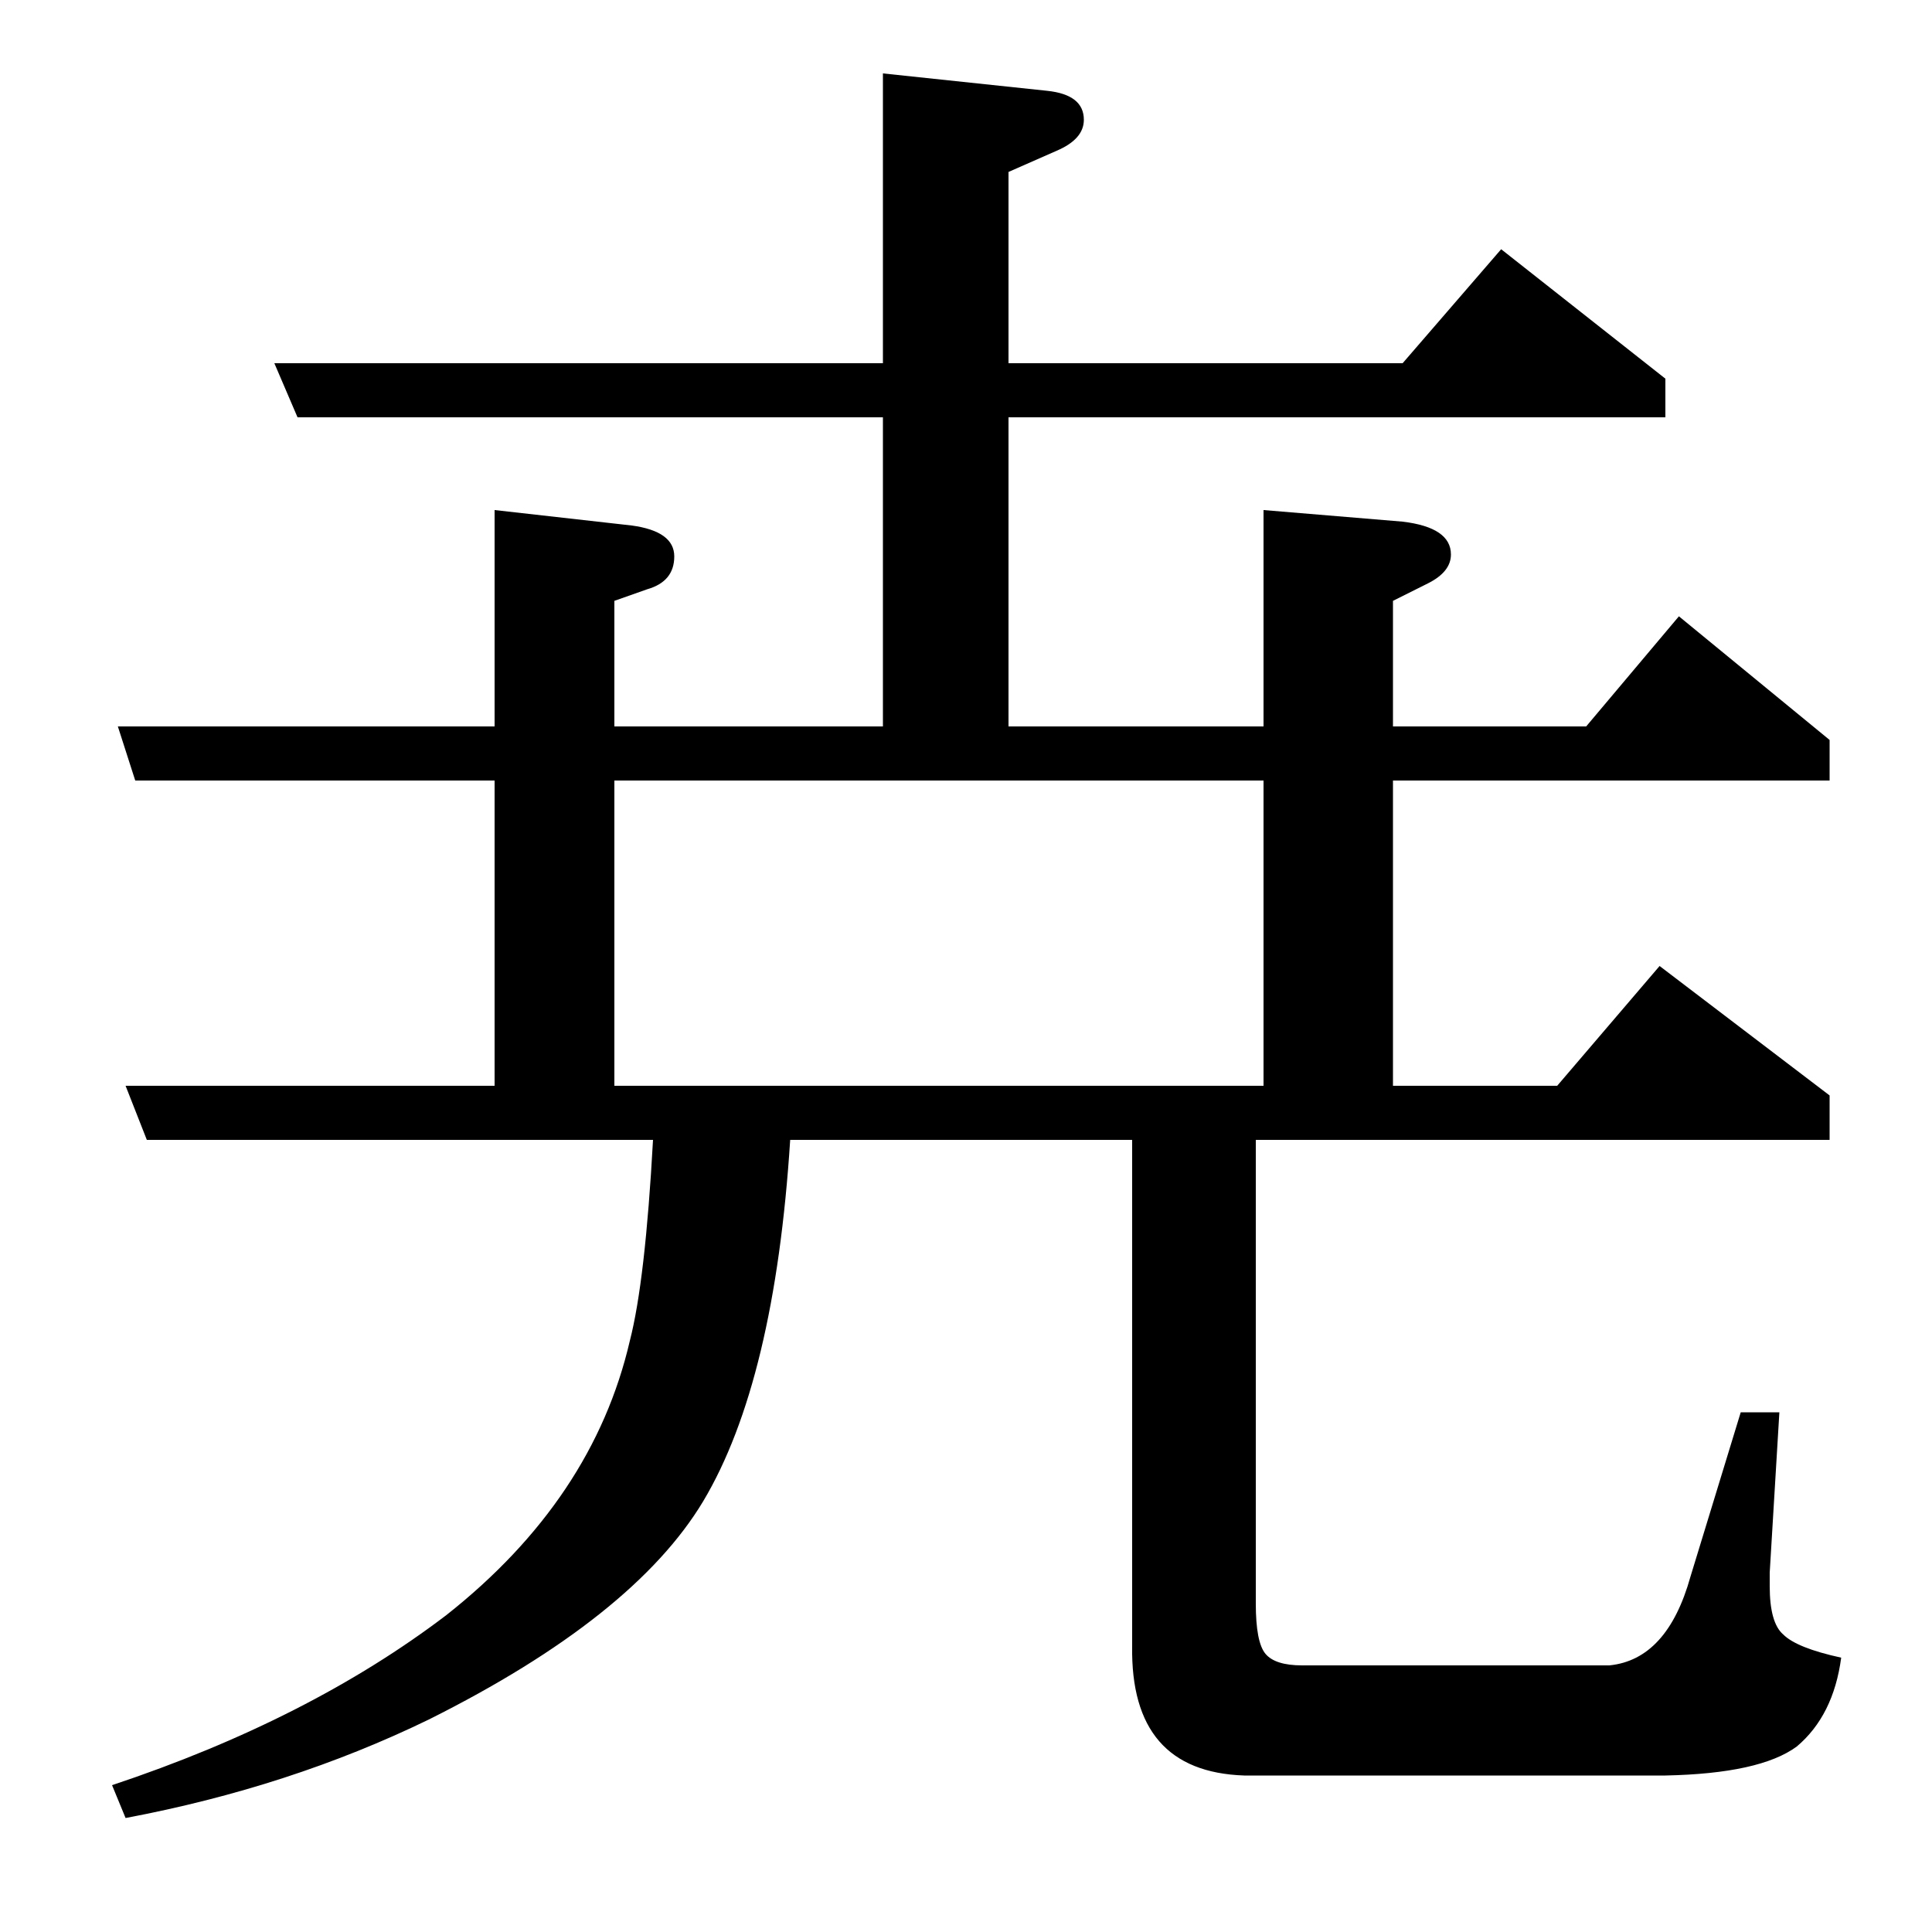 <?xml version="1.0" standalone="no"?>
<!DOCTYPE svg PUBLIC "-//W3C//DTD SVG 1.1//EN" "http://www.w3.org/Graphics/SVG/1.1/DTD/svg11.dtd" >
<svg xmlns="http://www.w3.org/2000/svg" xmlns:xlink="http://www.w3.org/1999/xlink" version="1.1" viewBox="0 -120 1000 1000">
  <g transform="matrix(1 0 0 -1 0 880)">
   <path fill="currentColor"
d="M58 76q102 34 173 88q76 60 95 142q8 31 12 104h-262l-11 28h191v158h-186l-9 28h195v112l71 -8q22 -3 22 -16t-14 -17l-17 -6v-65h139v160h-303l-12 28h315v150l85 -9q19 -2 19 -15q0 -10 -14 -16l-25 -11v-99h204l51 59l85 -67v-20h-340v-160h132v112l72 -6
q25 -3 25 -17q0 -9 -12 -15l-18 -9v-65h100l48 57l78 -64v-21h-226v-158h85l53 62l88 -67v-23h-297v-240q0 -20 5 -26t19 -6h159q30 3 42 46l26 85h20l-5 -83v-7q0 -19 7 -25q7 -7 30 -12q-4 -30 -23 -46q-19 -14 -68 -15h-218q-59 2 -58 67v262h-177q-8 -125 -45 -187
q-36 -60 -142 -113q-72 -35 -157 -51zM318 596v-158h336v158h-336z" />
  </g>

</svg>
